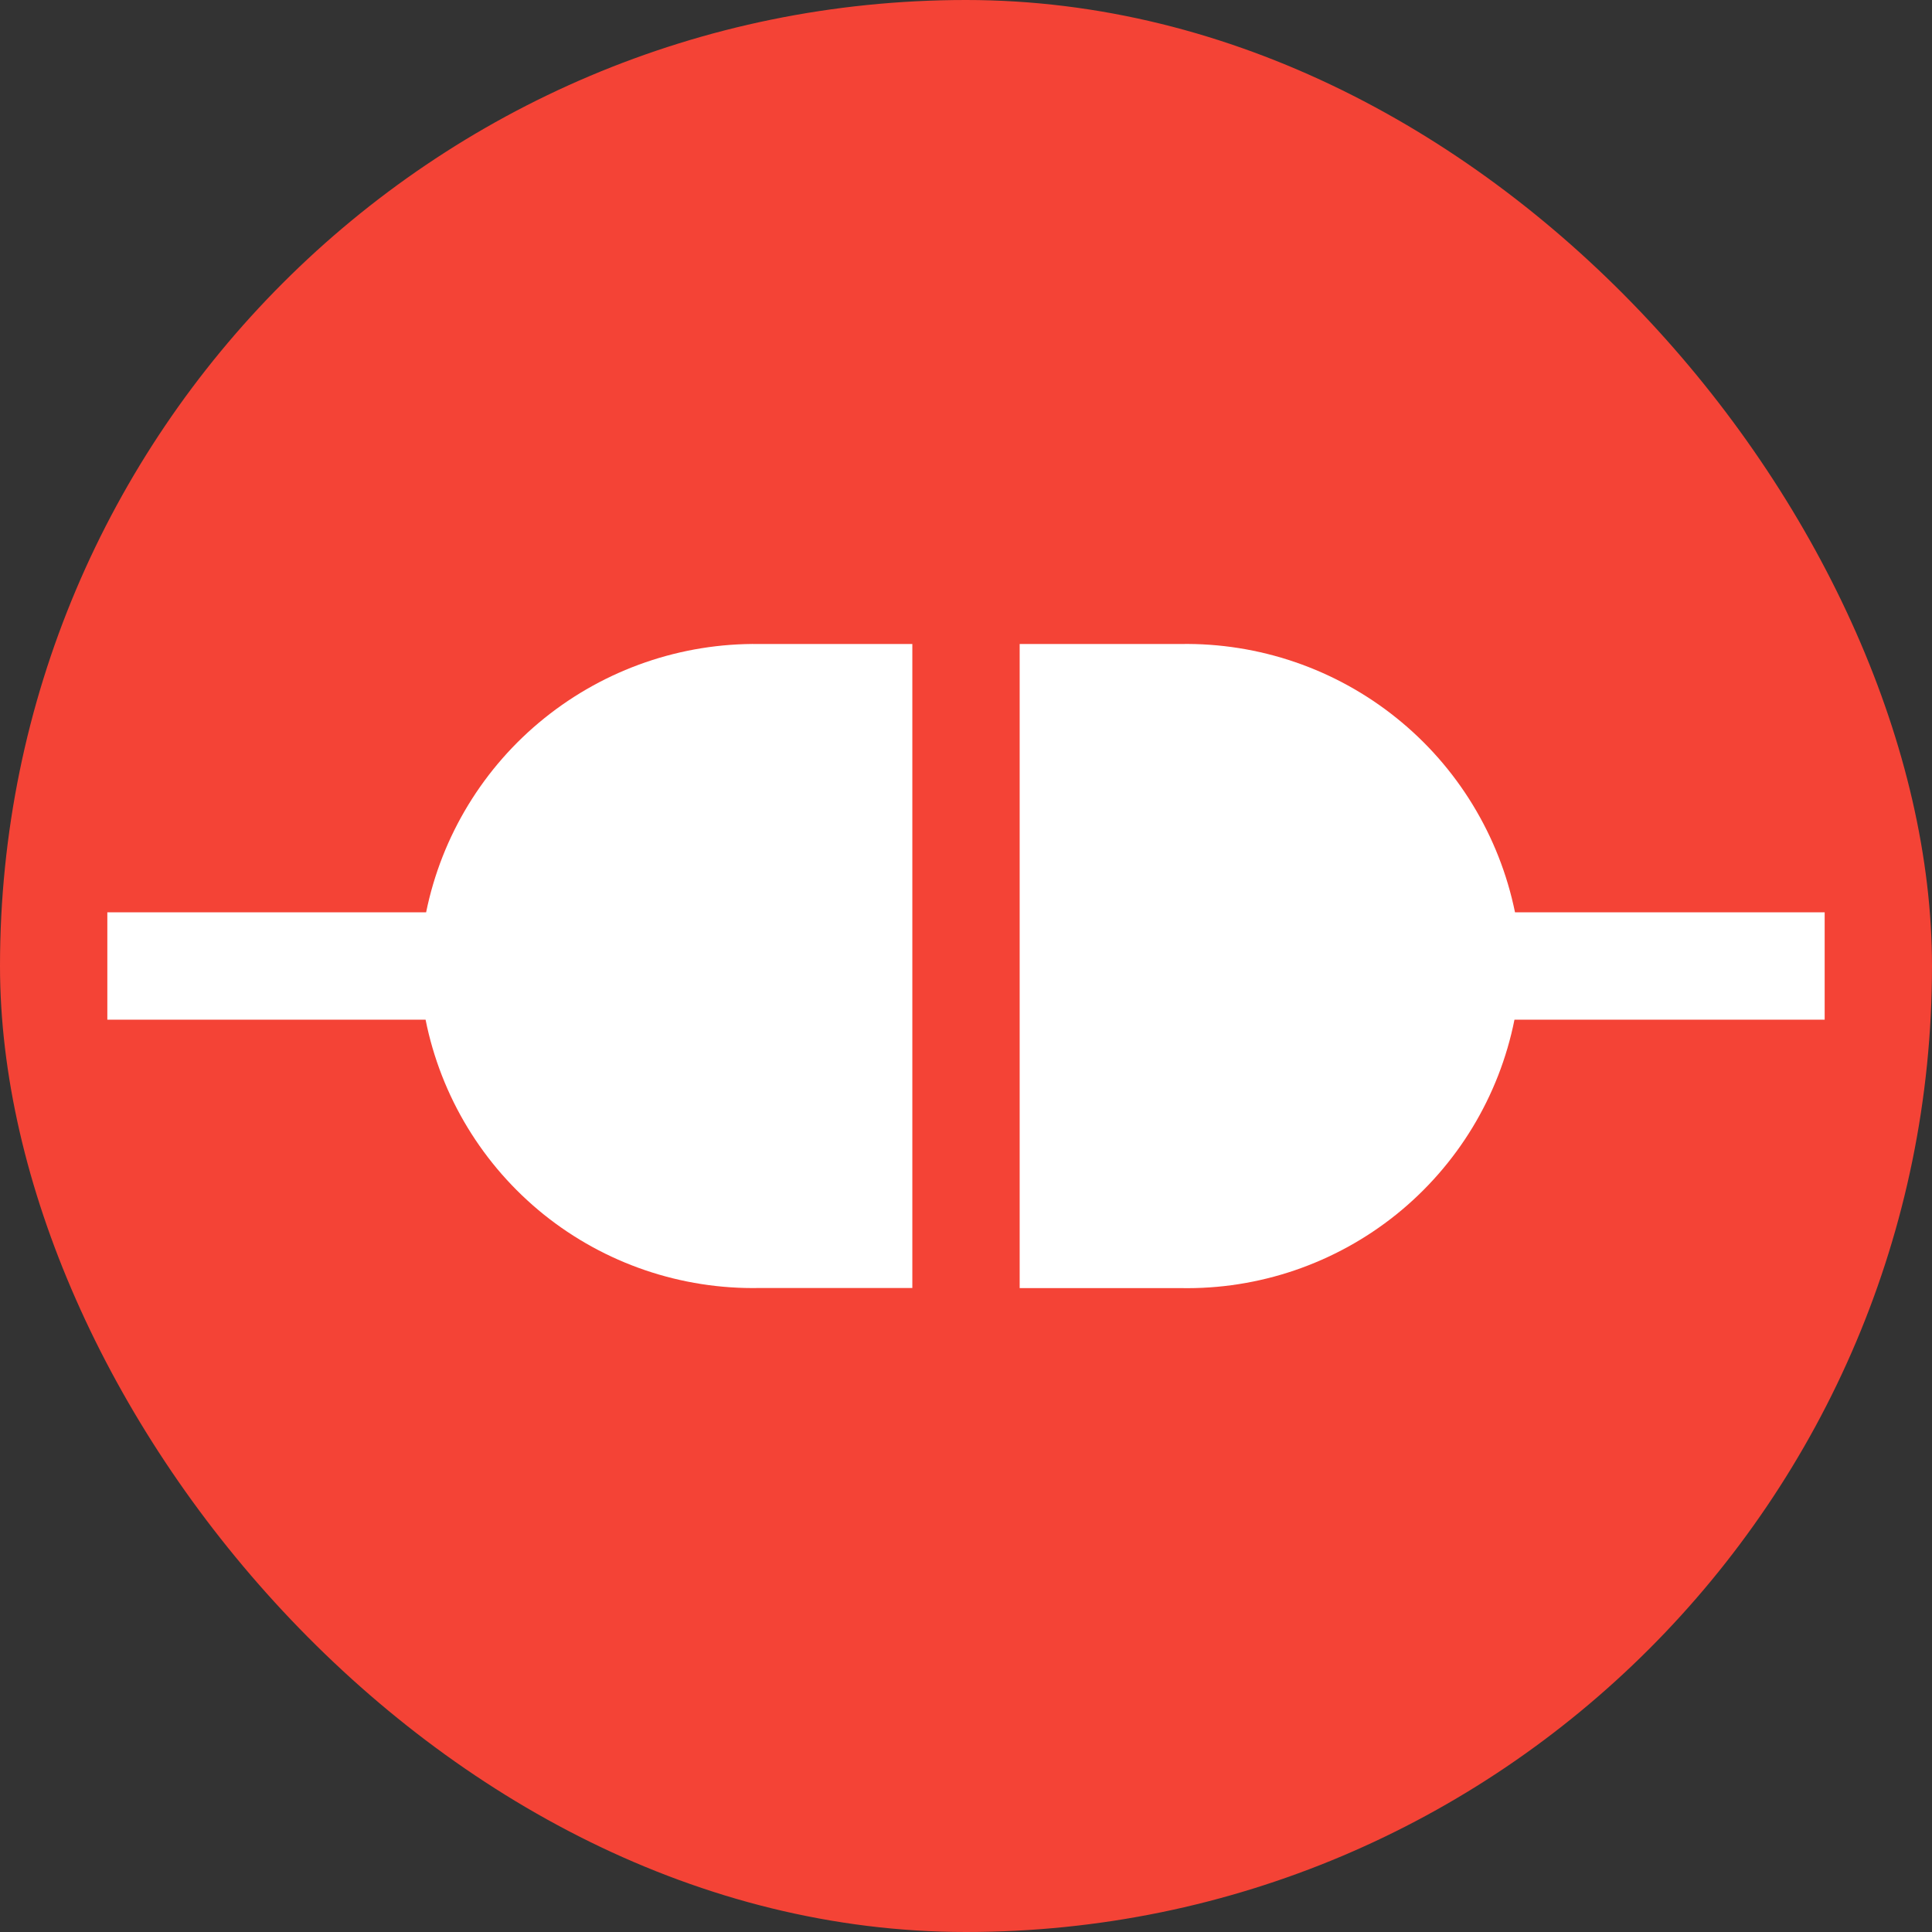 <svg width="18" height="18" viewBox="0 0 18 18" fill="none" xmlns="http://www.w3.org/2000/svg">
<rect x="0" y="0" width="18" height="18" fill="#333333" stroke="none"/>
<rect width="18" height="18" rx="9" fill="#F44336"/>
<path d="M8.5 6H7.075C6.347 5.99 5.639 6.235 5.072 6.691C4.505 7.147 4.115 7.787 3.97 8.5H1V9.5H3.965C4.108 10.216 4.498 10.858 5.066 11.315C5.635 11.772 6.346 12.014 7.075 12H8.5V6Z" fill="white"/>
<path d="M14.115 8.5C13.969 7.786 13.578 7.144 13.009 6.688C12.44 6.231 11.729 5.988 11 6H9.5V12.001H11C11.729 12.015 12.44 11.772 13.009 11.315C13.577 10.858 13.967 10.216 14.11 9.5H17V8.5H14.115Z" fill="white"/>
</svg>
